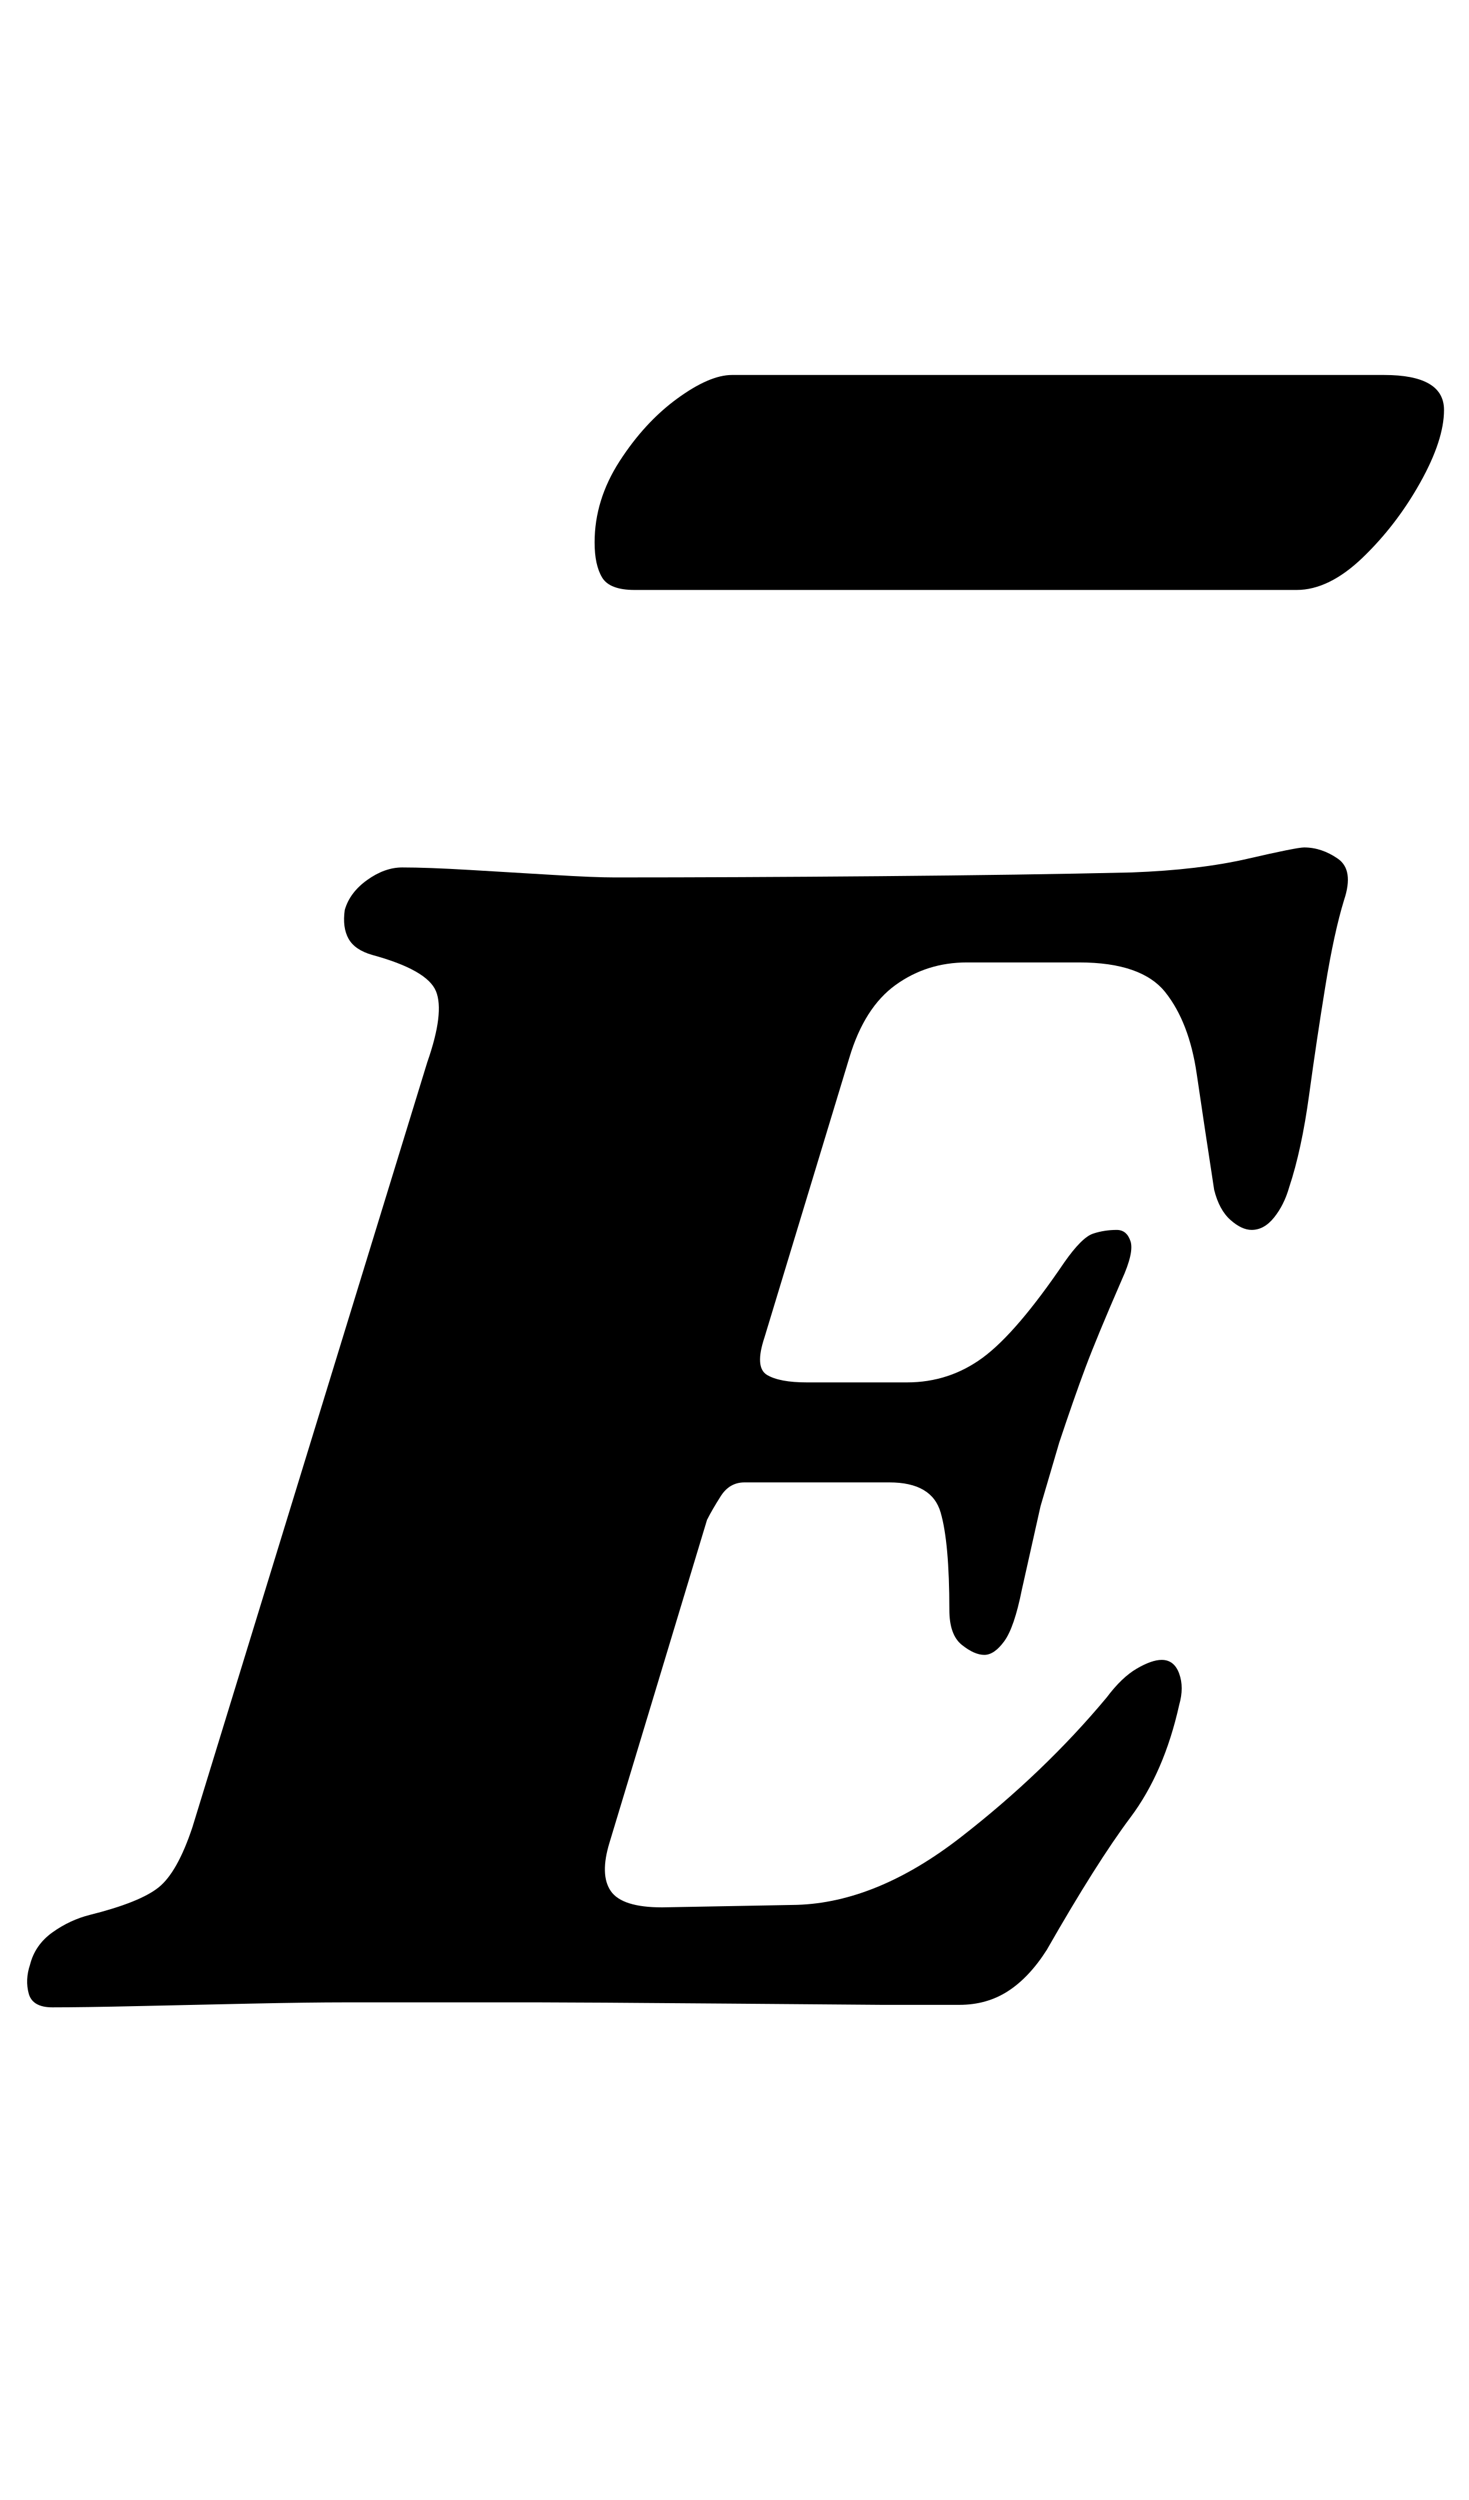 <?xml version="1.0" standalone="no"?>
<!DOCTYPE svg PUBLIC "-//W3C//DTD SVG 1.1//EN" "http://www.w3.org/Graphics/SVG/1.1/DTD/svg11.dtd" >
<svg xmlns="http://www.w3.org/2000/svg" xmlns:xlink="http://www.w3.org/1999/xlink" version="1.1" viewBox="-44 0 588 1000">
  <g transform="matrix(1 0 0 -1 0 800)">
   <path fill="currentColor"
d="M-23 -3q-8 0 -9.5 5.5t0.5 11.5q2 8 9 13t15 7q20 5 27.5 11t13.5 24l94 306q7 20 3.5 28.5t-25.5 14.5q-7 2 -9.5 6.5t-1.5 11.5q2 7 9 12t14 5q10 0 27 -1t33.5 -2t24.5 -1q48 0 106 0.5t101 1.5q27 1 46.5 5.5t22.5 4.5q7 0 13.5 -4.5t2.5 -16.5q-4 -13 -7.5 -34.5
t-6.5 -43.5t-8 -37q-2 -7 -6 -12t-9 -5q-4 0 -8.5 4t-6.5 12q-4 26 -7 46.5t-12.5 32.5t-34.5 12h-45q-16 0 -28.5 -9t-18.5 -29l-34 -112q-4 -12 1 -15t16 -3h40q17 0 30.5 10t32.5 38q7 10 11.5 11.5t9.5 1.5q4 0 5.5 -4.5t-3.5 -15.5q-10 -23 -14.5 -35t-10.5 -30
l-7.5 -25.5t-7.5 -33.5q-3 -15 -7 -20.5t-8 -5.5t-9 4t-5 14q0 27 -3.5 39t-20.5 12h-29h-29q-6 0 -9.5 -5.5t-5.5 -9.5l-39 -129q-4 -13 0.5 -19.5t20.5 -6.5l54 1q32 1 65.5 27t58.5 56q6 8 12 11.5t10 3.5q5 0 7 -5.5t0 -12.5q-6 -27 -19.5 -45t-33.5 -53
q-7 -11 -15.5 -16.5t-19.5 -5.5h-31t-61 0.5t-76 0.5h-78q-14 0 -37.5 -0.5t-45.5 -1t-34 -0.5zM210 564q-10 0 -13 5t-3 14q0 17 10 32.5t23 25t22 9.5h261q24 0 24 -14q0 -12 -9.5 -29t-23 -30t-26.5 -13h-265z" />
  </g>

</svg>

